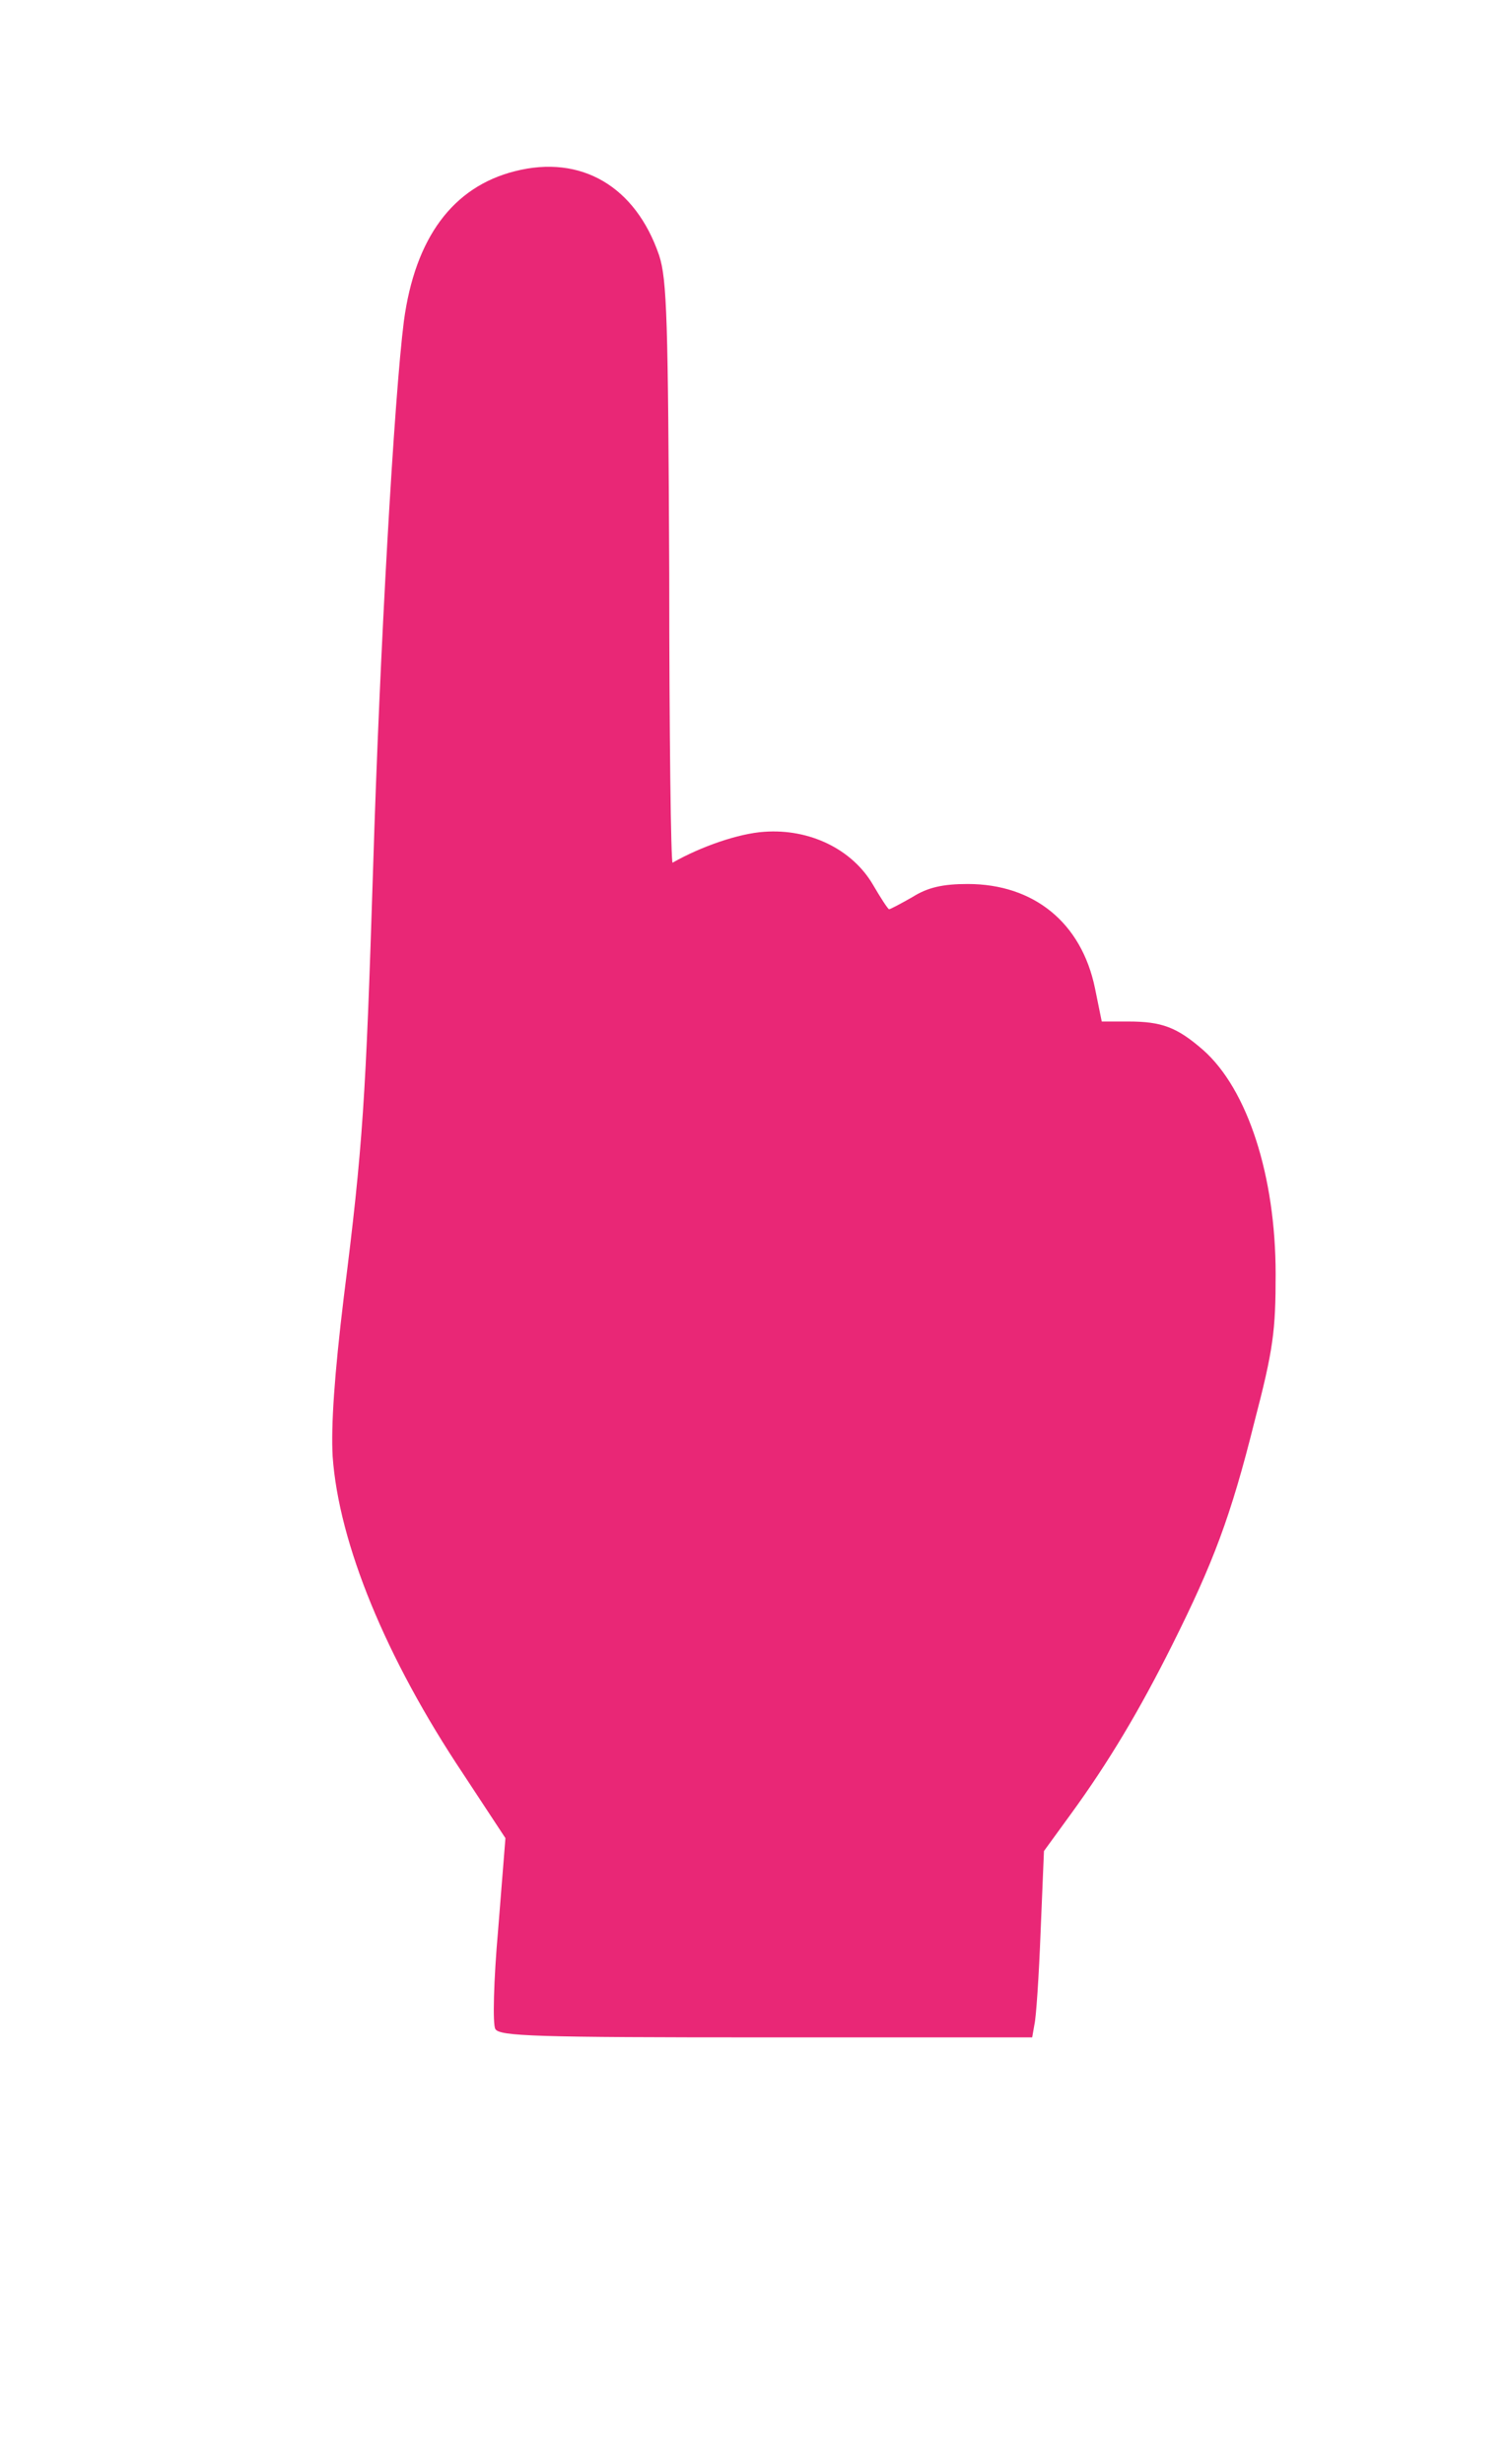<?xml version="1.0" standalone="no"?>
<!DOCTYPE svg PUBLIC "-//W3C//DTD SVG 20010904//EN"
 "http://www.w3.org/TR/2001/REC-SVG-20010904/DTD/svg10.dtd">
<svg version="1.0" xmlns="http://www.w3.org/2000/svg"
 width="269pt" height="439pt" viewBox="0 0 269 439"
 preserveAspectRatio="xMidYMid meet">

<g transform="translate(0,439) scale(0.1,-0.1)"
fill="#e92776" stroke="none">
<path d="M918 4085 c-111 -28 -178 -119 -198 -267 -17 -133 -43 -584 -55 -978
-13 -408 -18 -491 -52 -760 -17 -140 -23 -230 -20 -285 11 -154 94 -358 233
-566 l75 -114 -13 -163 c-8 -90 -10 -169 -5 -177 7 -13 72 -15 482 -15 l475 0
4 23 c3 12 8 86 11 165 l6 144 48 66 c67 92 122 184 181 302 73 146 104 228
146 396 34 130 38 163 38 264 0 175 -50 329 -129 399 -47 41 -74 51 -134 51
l-47 0 -12 59 c-24 117 -109 186 -227 186 -44 0 -71 -6 -98 -23 -21 -12 -40
-22 -42 -22 -2 0 -15 20 -29 44 -37 63 -113 100 -194 94 -45 -3 -112 -26 -163
-55 -3 -2 -6 230 -6 515 -2 454 -4 524 -18 567 -42 123 -139 180 -257 150z"/>
</g>
</svg>
